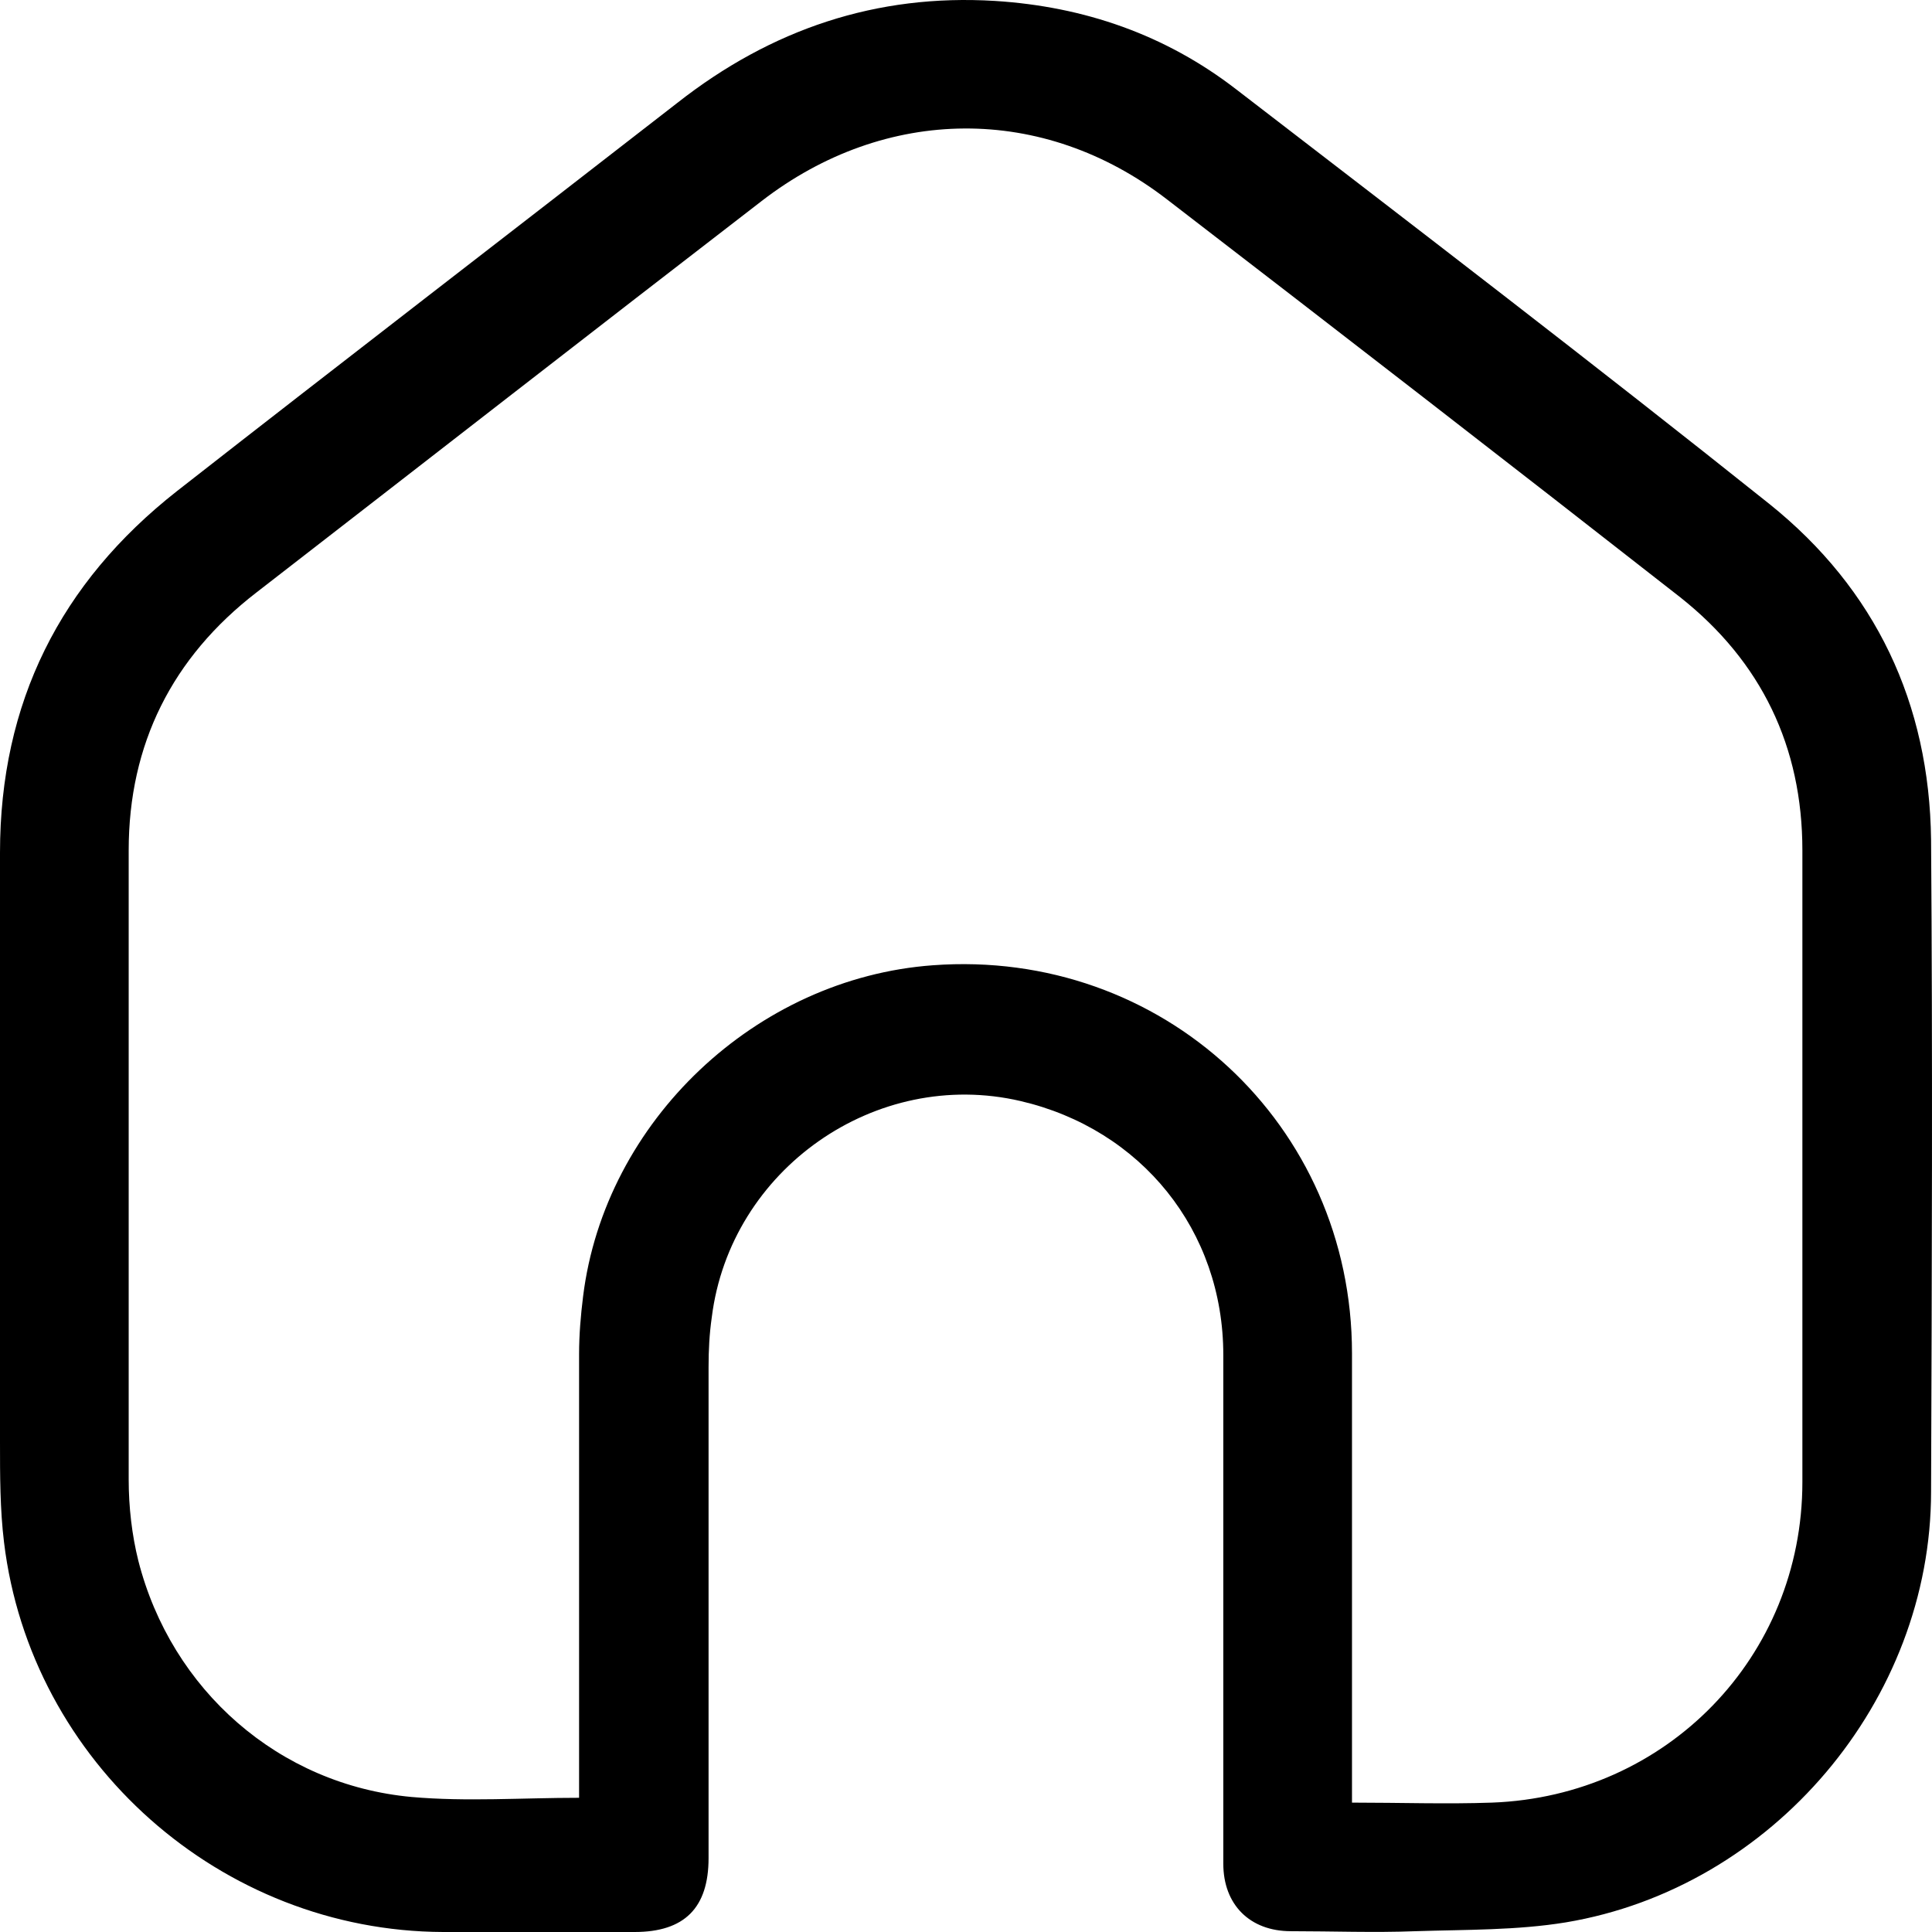 <svg width="520" height="520" viewBox="0 0 520 520"  xmlns="http://www.w3.org/2000/svg">
<path d="M0 313.873C0 285.755 0 257.637 0 229.519C0 189.072 16.235 156.845 47.624 132.187C92.434 97.148 137.46 62.541 182.27 27.718C207.597 7.819 235.955 -1.698 267.776 0.249C291.805 1.763 313.668 9.333 332.718 24.041C380.775 61.027 428.832 97.797 476.239 135.648C504.813 158.575 519.317 189.288 519.75 226.058C520.183 284.457 519.967 342.856 519.75 401.472C519.75 457.708 477.105 508.104 421.472 517.405C408.267 519.567 394.629 519.351 380.991 519.784C369.735 520.216 358.695 519.784 347.438 519.784C336.398 519.784 329.254 512.646 329.254 501.615C329.254 455.977 329.254 410.34 329.254 364.702C329.254 331.176 307.174 303.924 274.703 296.353C235.738 287.269 196.557 314.738 191.578 354.536C190.929 359.078 190.712 363.404 190.712 367.946C190.712 412.07 190.712 455.977 190.712 500.101C190.712 513.511 184.218 520 170.797 520C153.695 520 136.594 520 119.276 520C59.53 519.784 8.226 474.362 1.082 415.098C0 406.23 0 397.146 0 388.061C0 363.404 0 338.53 0 313.873ZM363.89 485.177C377.095 485.177 389.217 485.609 401.556 485.177C448.531 483.447 485.114 446.028 485.114 398.876C485.114 342.207 485.114 285.539 485.114 228.87C485.114 200.968 474.074 178.041 452.211 160.738C406.319 124.833 360.21 89.145 314.101 53.673C280.765 27.934 238.336 28.367 204.999 54.105C159.54 89.145 114.297 124.401 69.055 159.44C46.325 176.96 34.636 200.319 34.636 228.87C34.636 285.322 34.636 341.775 34.636 398.227C34.636 405.581 35.502 413.151 37.233 420.073C46.109 454.896 75.116 480.418 110.834 483.663C125.554 484.961 140.491 483.879 155.86 483.879V478.039C155.86 440.188 155.86 402.337 155.86 364.486C155.86 359.295 156.293 354.103 156.942 348.912C162.787 301.761 203.484 263.261 251.108 259.8C312.802 255.258 363.89 302.626 363.89 364.269C363.89 402.337 363.89 440.404 363.89 478.472C363.89 480.418 363.89 482.365 363.89 484.744V485.177Z" />
</svg>
